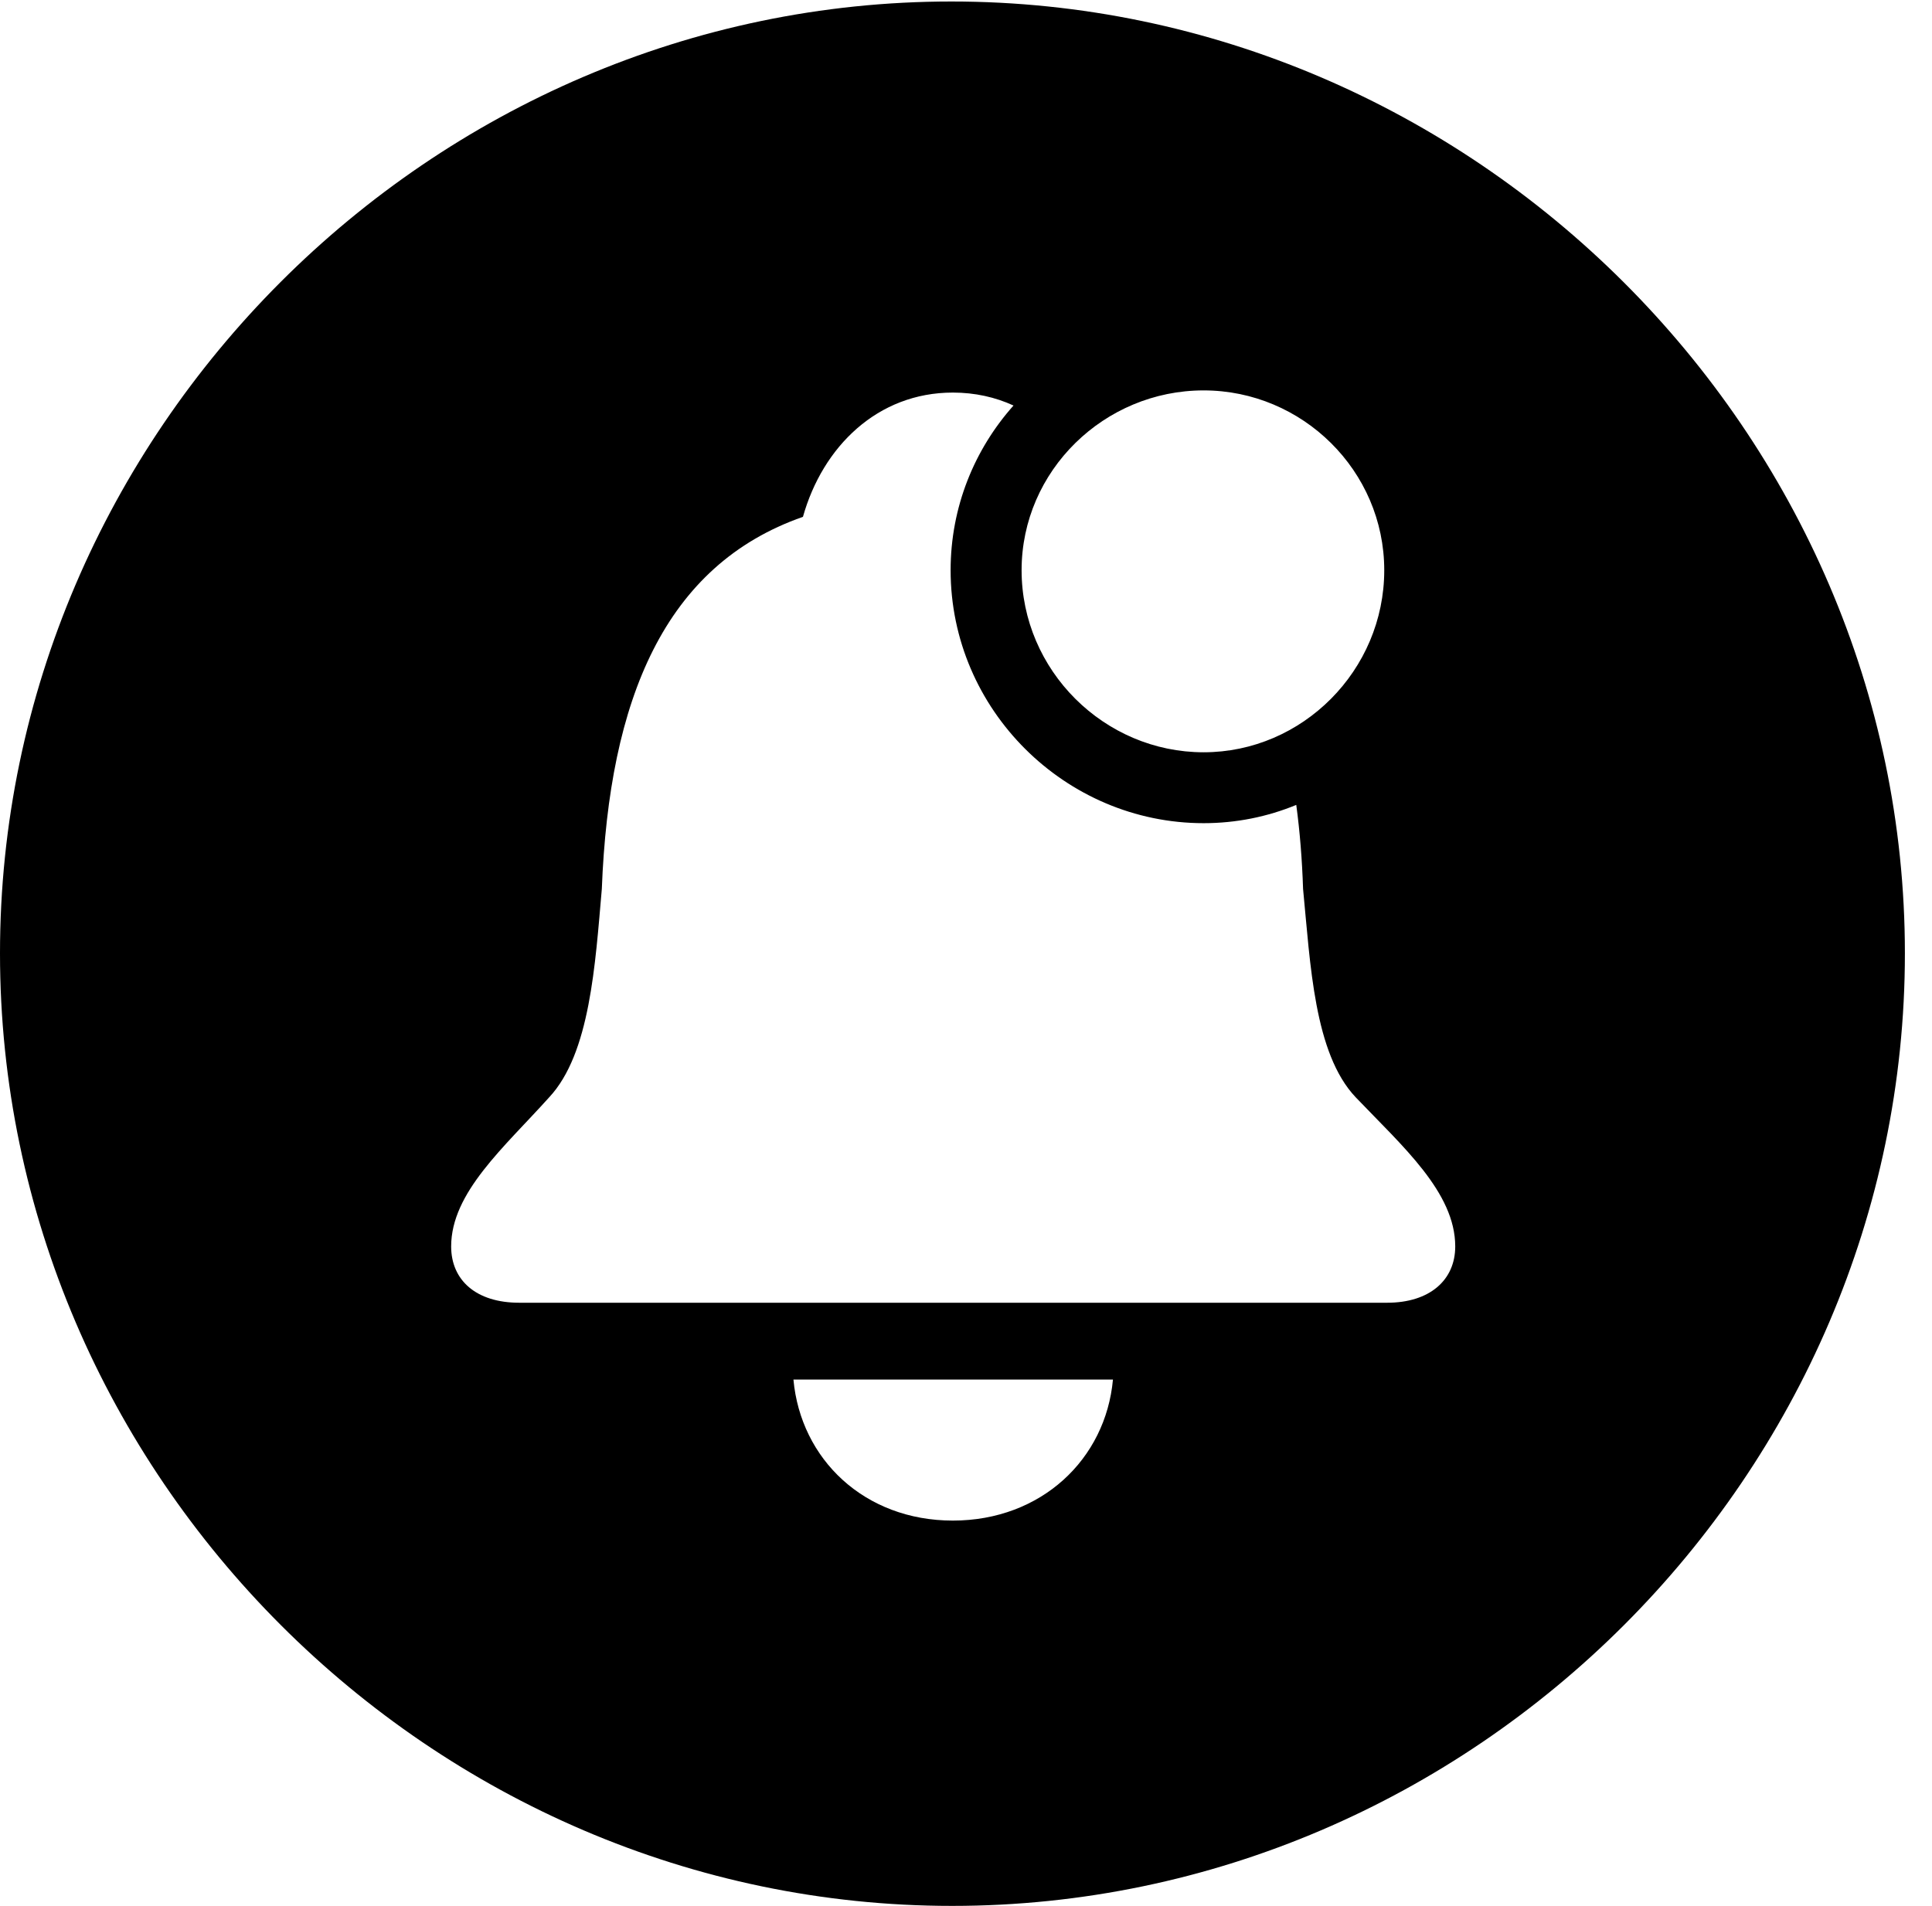 <svg version="1.1" xmlns="http://www.w3.org/2000/svg" xmlns:xlink="http://www.w3.org/1999/xlink" width="25.801" height="25.459" viewBox="0 0 25.801 25.459">
 <g>
  <rect height="25.459" opacity="0" width="25.801" x="0" y="0"/>
  <path d="M25.439 12.734C25.439 19.697 19.678 25.459 12.715 25.459C5.762 25.459 0 19.697 0 12.734C0 5.781 5.752 0.02 12.705 0.02C19.668 0.02 25.439 5.781 25.439 12.734ZM10.596 18.428C10.693 19.492 11.543 20.312 12.725 20.312C13.906 20.312 14.766 19.492 14.863 18.428ZM10.723 6.904C8.877 7.549 8.135 9.336 8.037 11.875C7.949 12.881 7.881 14.072 7.334 14.658C6.738 15.322 6.025 15.928 6.025 16.65C6.025 17.1 6.357 17.402 6.934 17.402L18.525 17.402C19.092 17.402 19.434 17.1 19.434 16.65C19.434 15.928 18.73 15.312 18.105 14.658C17.549 14.072 17.5 12.881 17.402 11.875C17.389 11.481 17.359 11.106 17.311 10.752C16.928 10.91 16.51 10.996 16.074 10.996C14.229 10.996 12.695 9.482 12.695 7.617C12.695 6.773 13.013 6.003 13.535 5.417C13.293 5.306 13.021 5.244 12.725 5.244C11.719 5.244 10.986 5.967 10.723 6.904ZM13.643 7.617C13.643 8.955 14.746 10.049 16.074 10.049C17.393 10.049 18.486 8.955 18.486 7.617C18.486 6.289 17.393 5.215 16.074 5.215C14.746 5.215 13.643 6.289 13.643 7.617Z" fill="currentColor"/>
 </g>
</svg>
